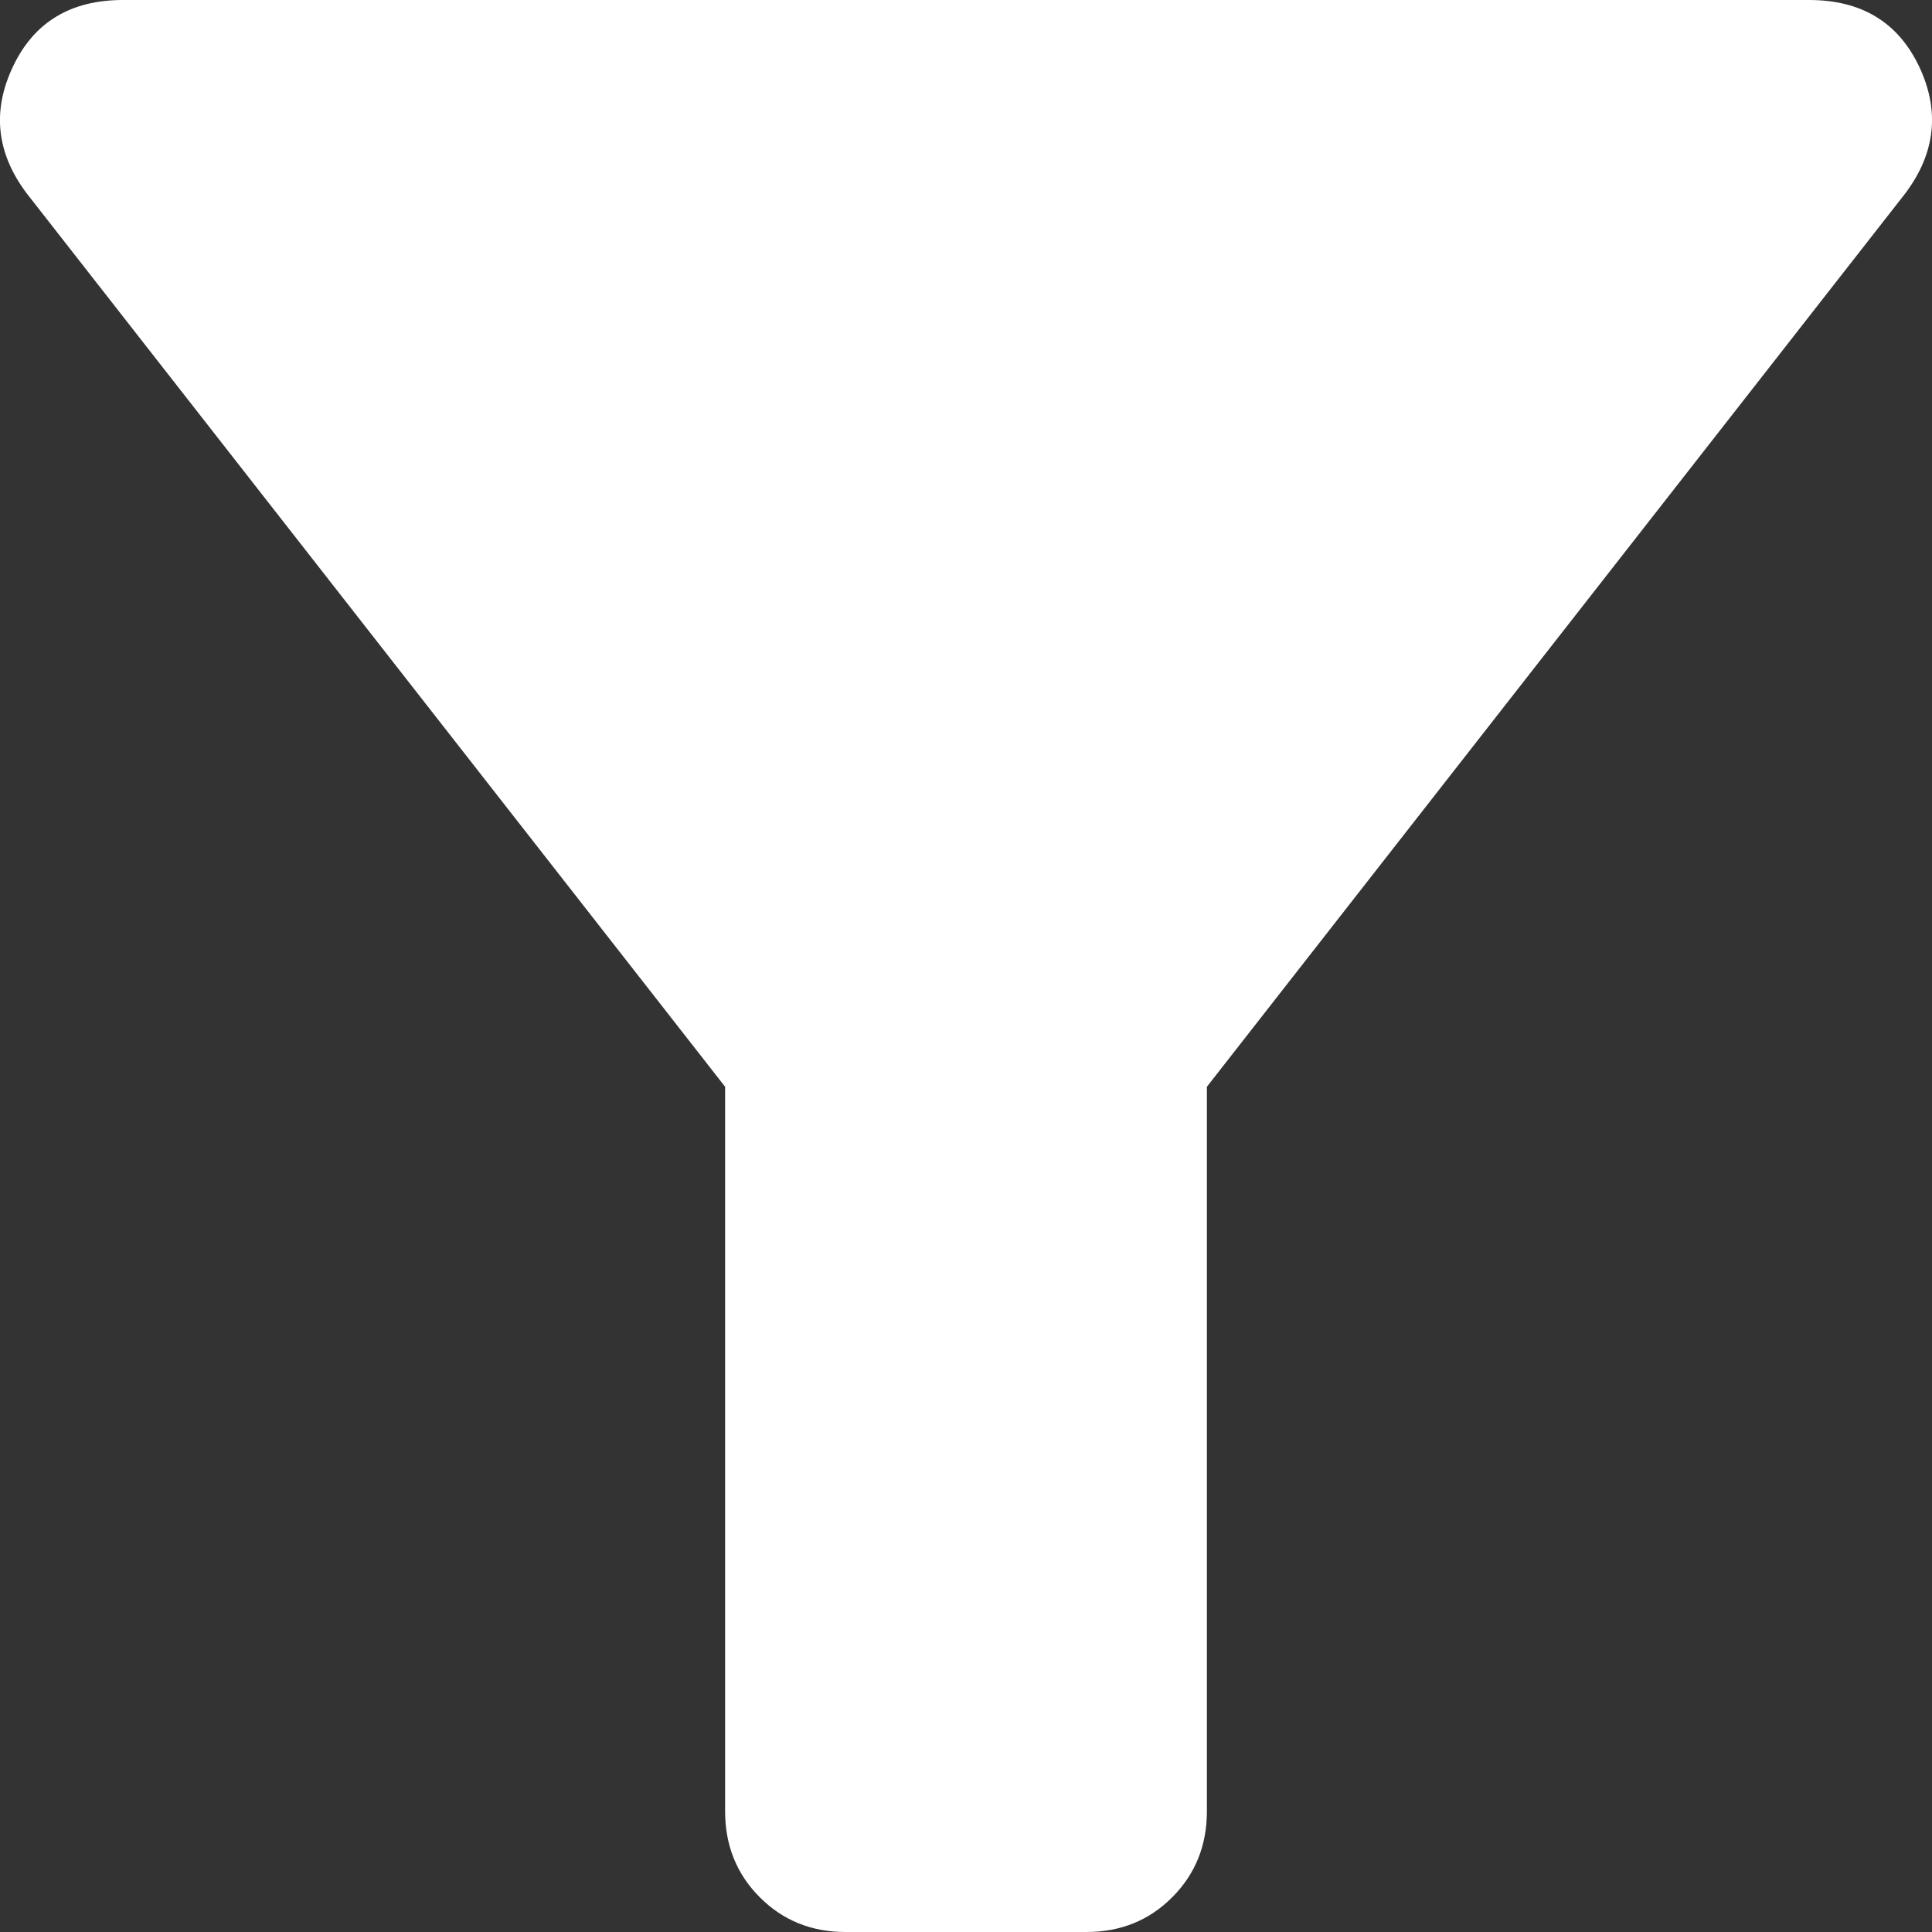 <svg width="16" height="16" viewBox="0 0 16 16" fill="none" xmlns="http://www.w3.org/2000/svg">
<rect x="0" y="0" width="16" height="16" fill="#333333" stroke="none"/>
<path d="M7.002 16C6.72 16 6.483 15.904 6.292 15.712C6.101 15.521 6.005 15.283 6.005 15V9L0.22 1.6C-0.03 1.267 -0.067 0.917 0.108 0.55C0.282 0.183 0.586 0 1.018 0L14.982 0C15.414 0 15.718 0.183 15.893 0.55C16.067 0.917 16.029 1.267 15.78 1.6L9.995 9V15C9.995 15.283 9.899 15.521 9.708 15.712C9.517 15.904 9.28 16 8.997 16H7.002Z" fill="white"/>
</svg>

